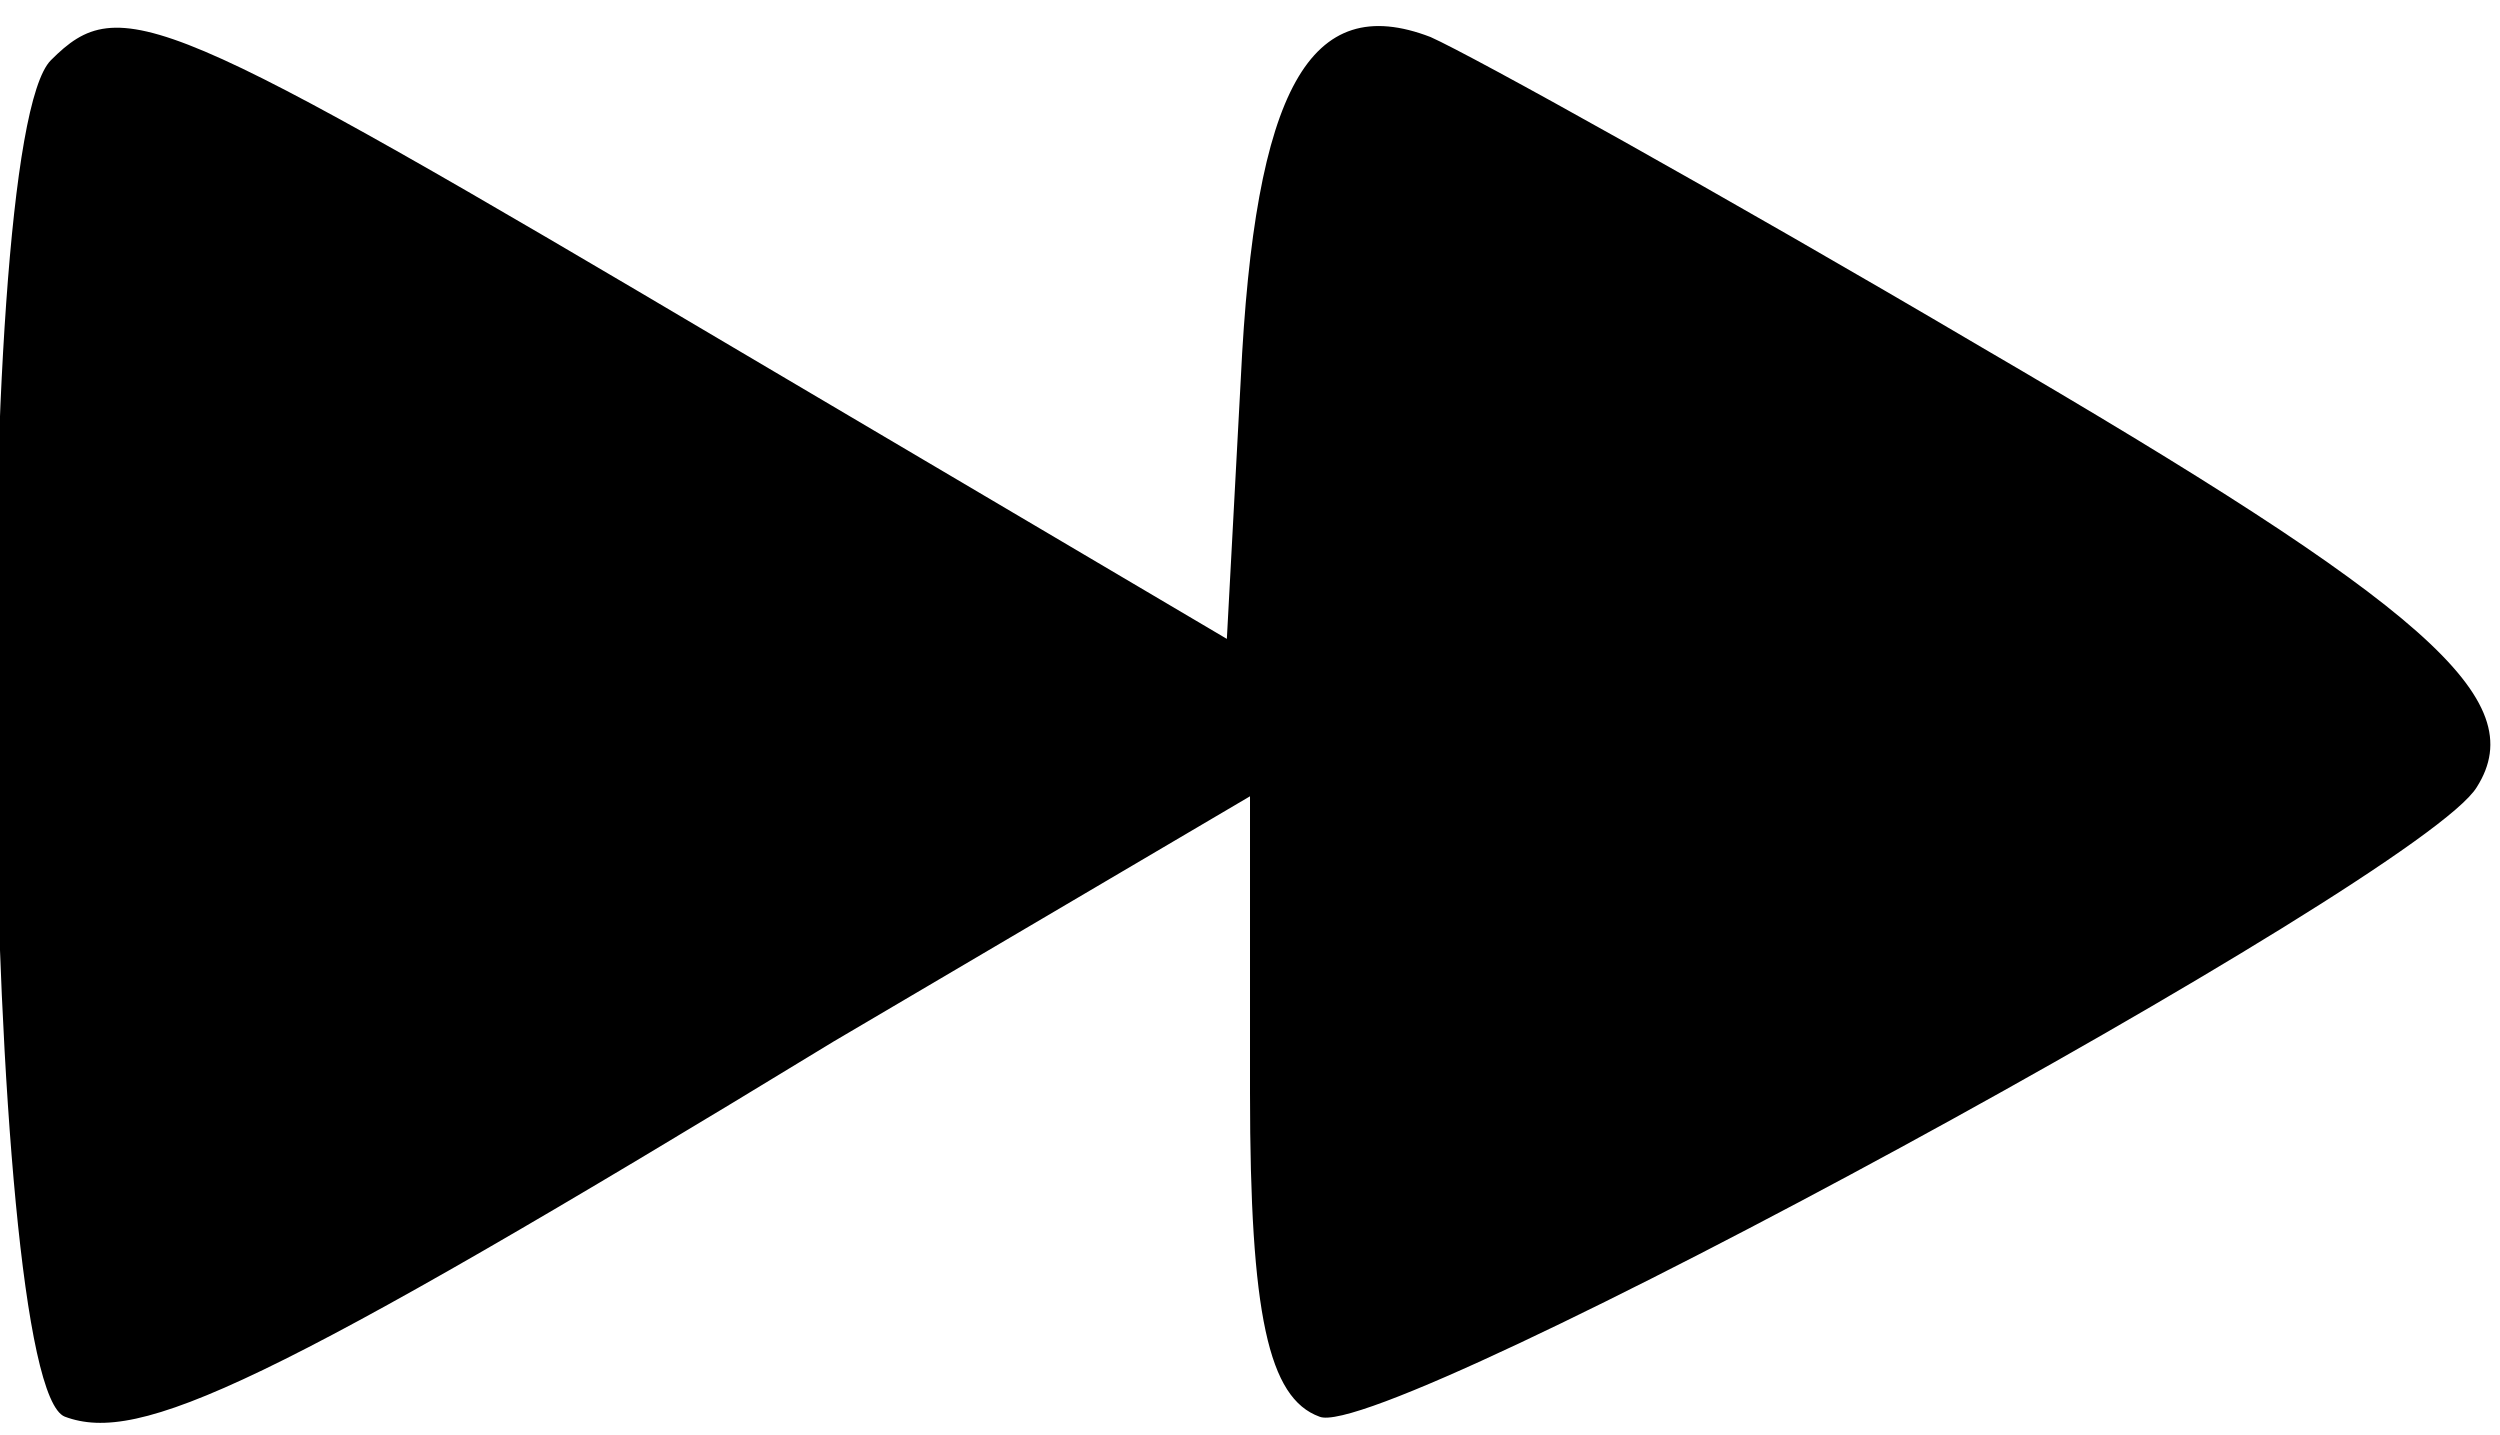 <?xml version="1.0" standalone="no"?>
<!DOCTYPE svg PUBLIC "-//W3C//DTD SVG 20010904//EN"
 "http://www.w3.org/TR/2001/REC-SVG-20010904/DTD/svg10.dtd">
<svg version="1.0" xmlns="http://www.w3.org/2000/svg"
 width="54pt" height="31pt" viewBox="0 0 54 31"
 preserveAspectRatio="xMidYMid meet">

<g transform="translate(0,31) scale(0.1,-0.1)"
fill="#000000" stroke="none">
<path d="M11 297 c-18 -18 -15 -286 3 -293 16 -6 43 6 166 81 l90 53 0 -64 c0
-48 4 -66 15 -70 14 -6 238 116 250 136 12 19 -11 39 -107 95 -56 33 -110 63
-119 67 -26 10 -38 -11 -41 -74 l-3 -56 -105 62 c-125 74 -134 78 -149 63z"/>
</g>
</svg>
